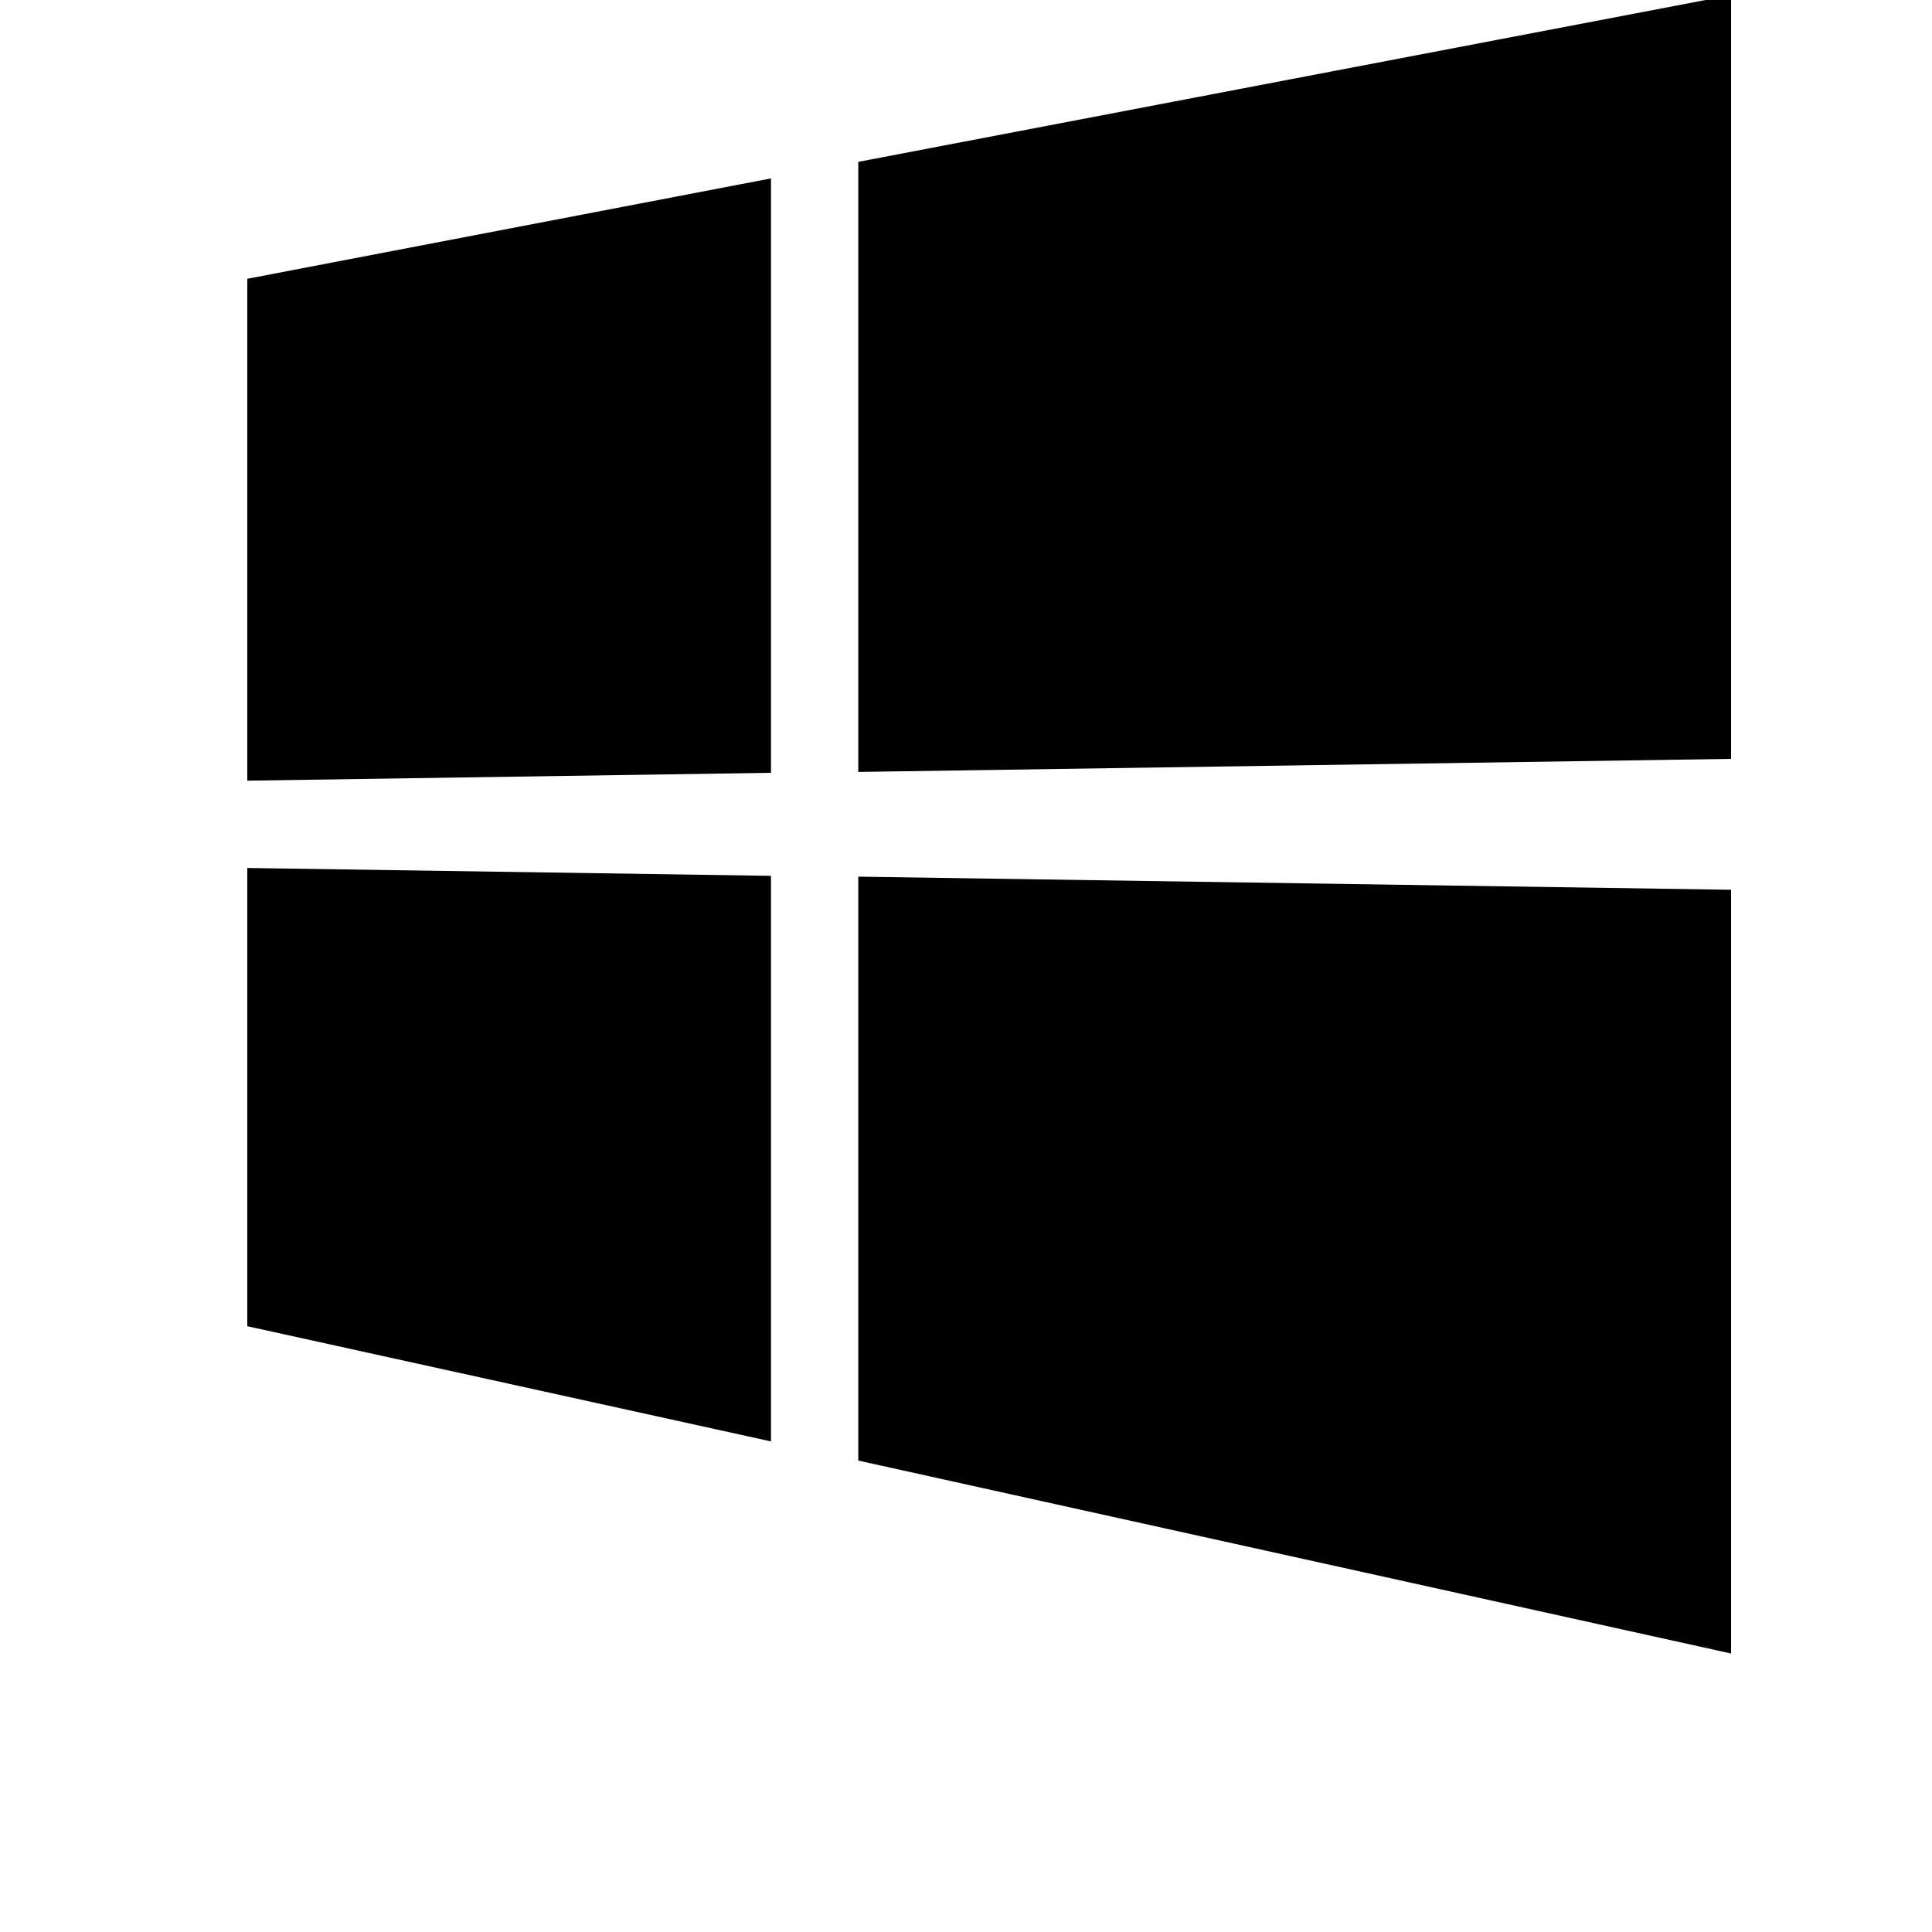 <svg width="24" height="24" viewBox="0 0 1000 1000">
  <path d="M128 449.259v237.184l271.061 59.627v-292.736l-271.061-4.075zM896 855.851v-395.307l-451.755-6.784v302.229l451.755 99.861zM128 404.075l271.061-4.075v-307.648l-271.061 51.947v259.776zM896 392.79v-395.307l-451.755 86.293v315.776l451.755-6.763z" />
</svg>